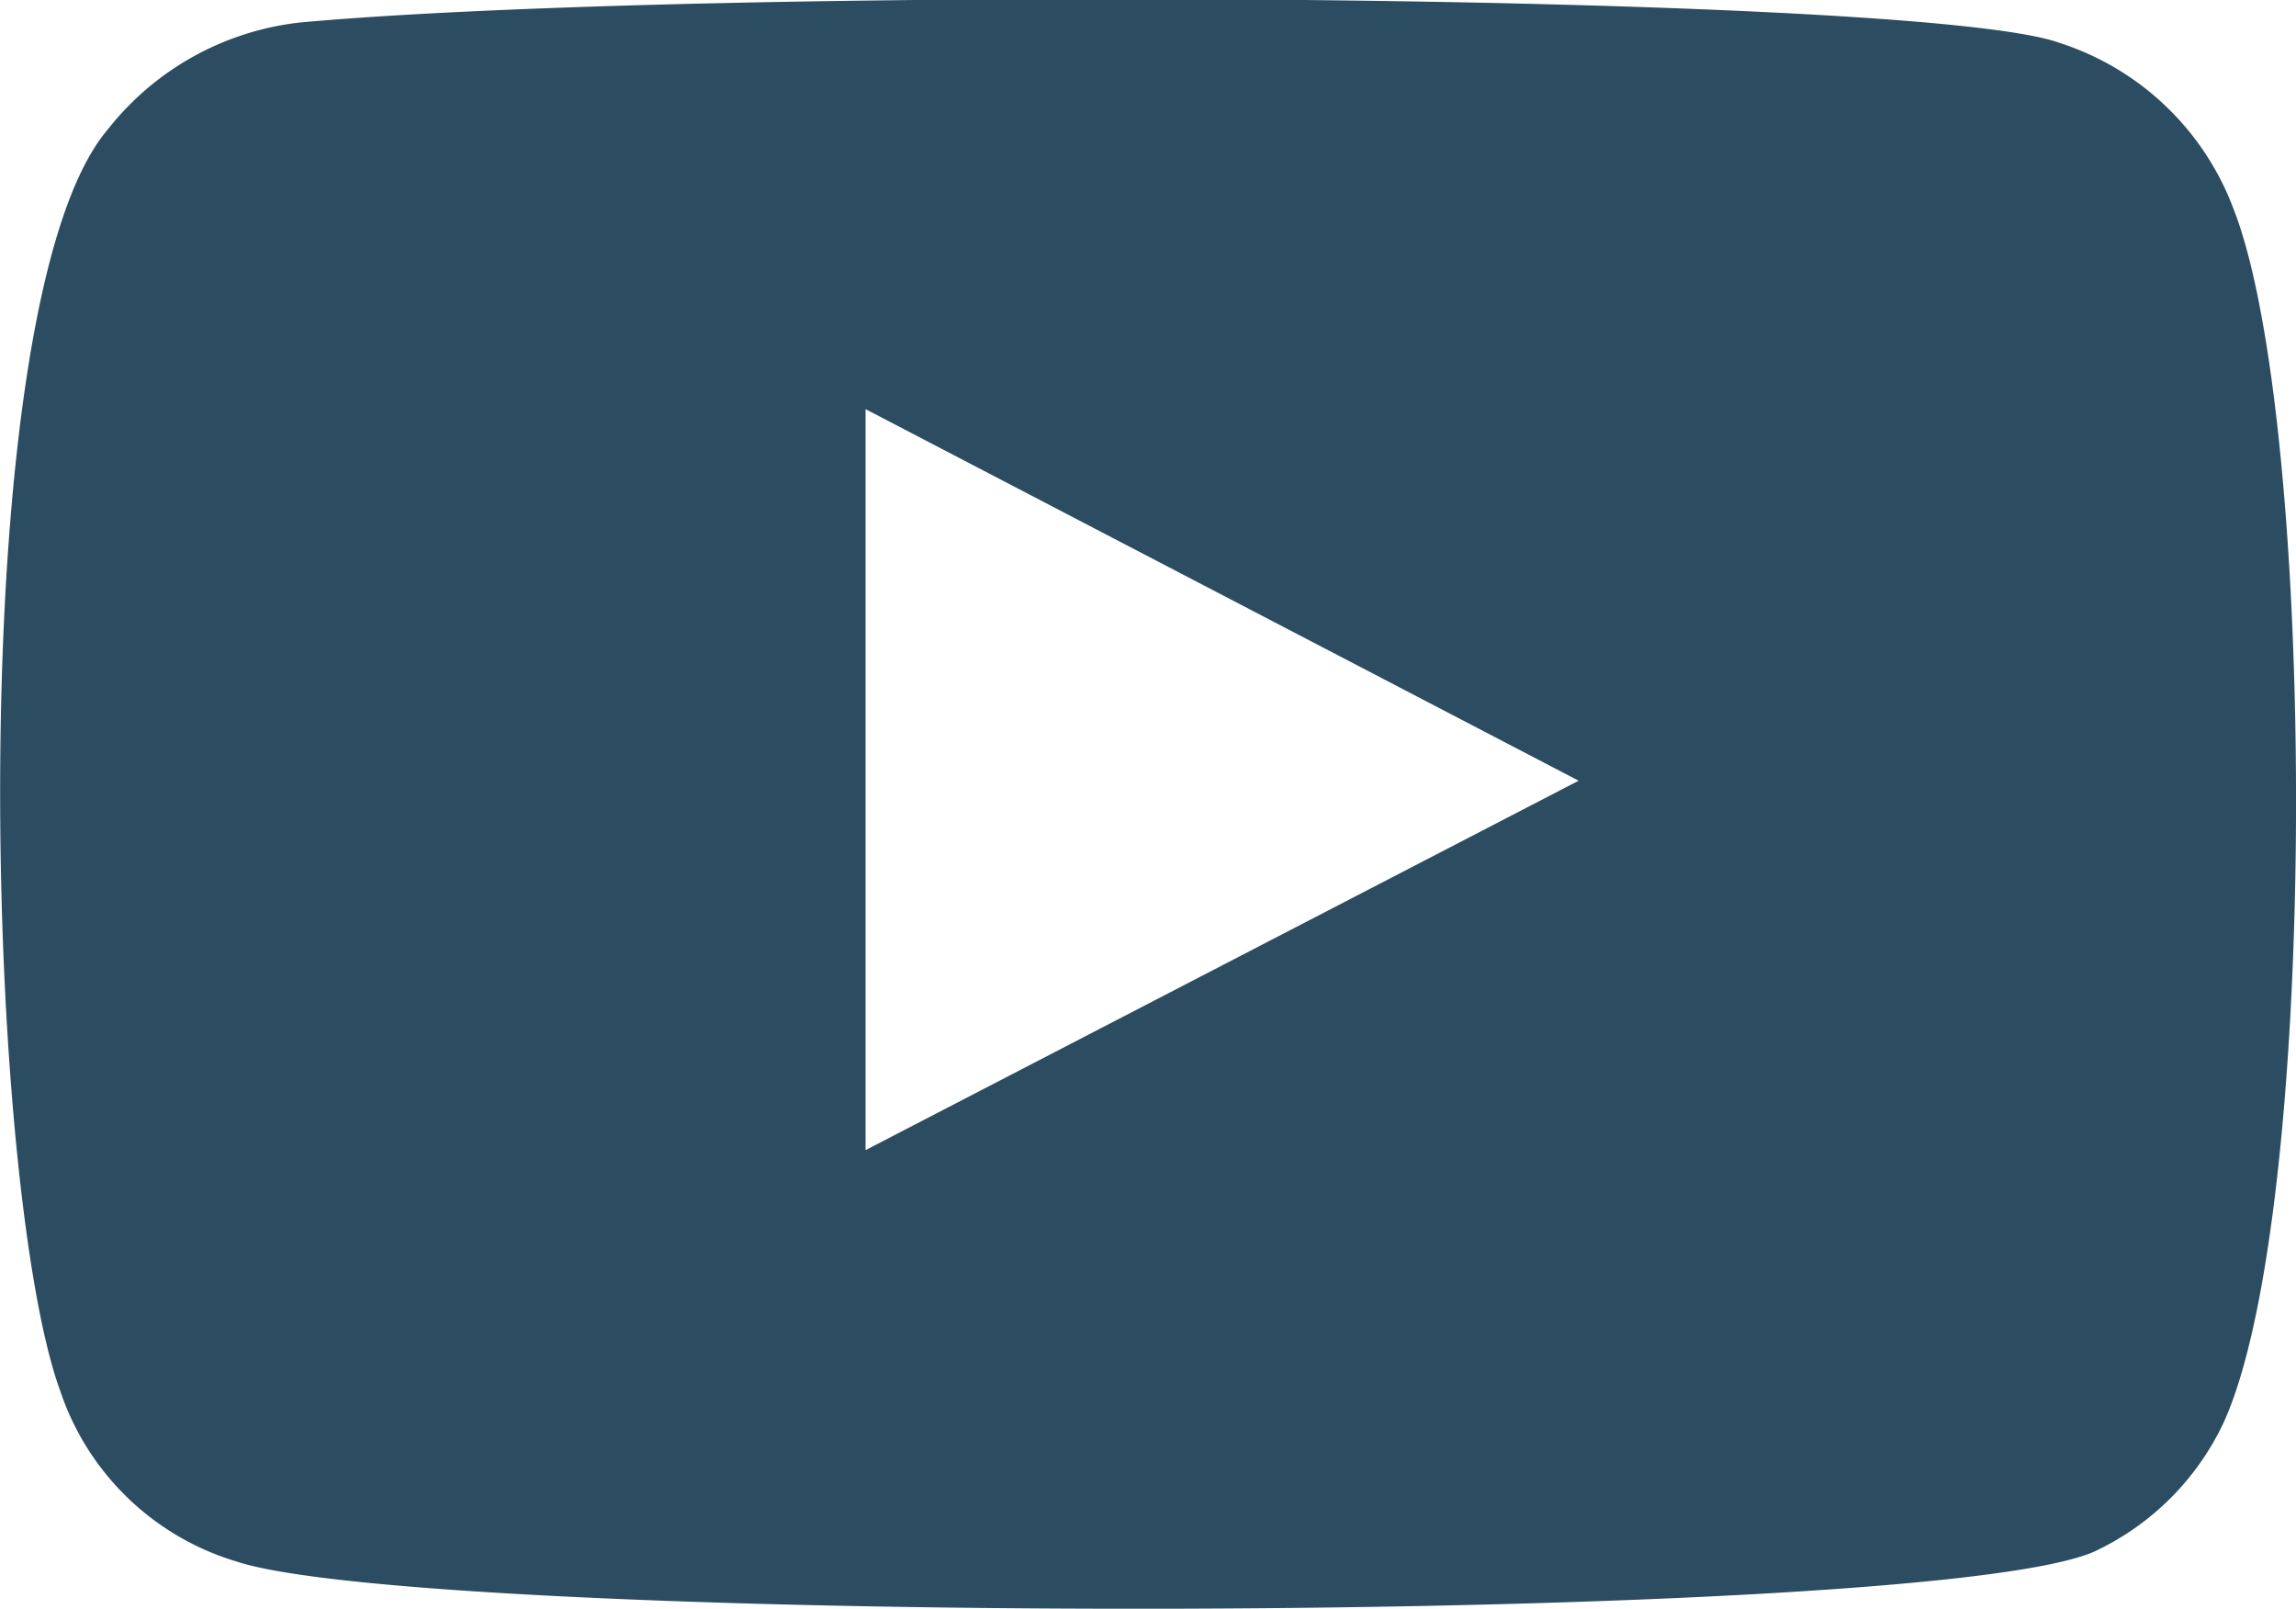 <svg xmlns="http://www.w3.org/2000/svg" viewBox="0 0 21.38 14.98"><defs><style>.cls-1{fill:#2c4c61;fill-rule:evenodd;}</style></defs><title>youtube</title><g id="Layer_2" data-name="Layer 2"><g id="Layer_1-2" data-name="Layer 1"><path class="cls-1" d="M2.2,14.54A2.48,2.48,0,0,1,.56,12.95C-.15,11-.36,2.82,1,1.21a2.65,2.65,0,0,1,1.79-1C6.48-.13,17.87-.08,19.18.4A2.57,2.57,0,0,1,20.8,1.95c.78,2,.8,9.37-.1,11.31a2.5,2.5,0,0,1-1.16,1.17C18.16,15.15,4,15.14,2.2,14.54Zm5.86-3.83,6.64-3.44L8.06,3.81Z"/></g></g></svg>